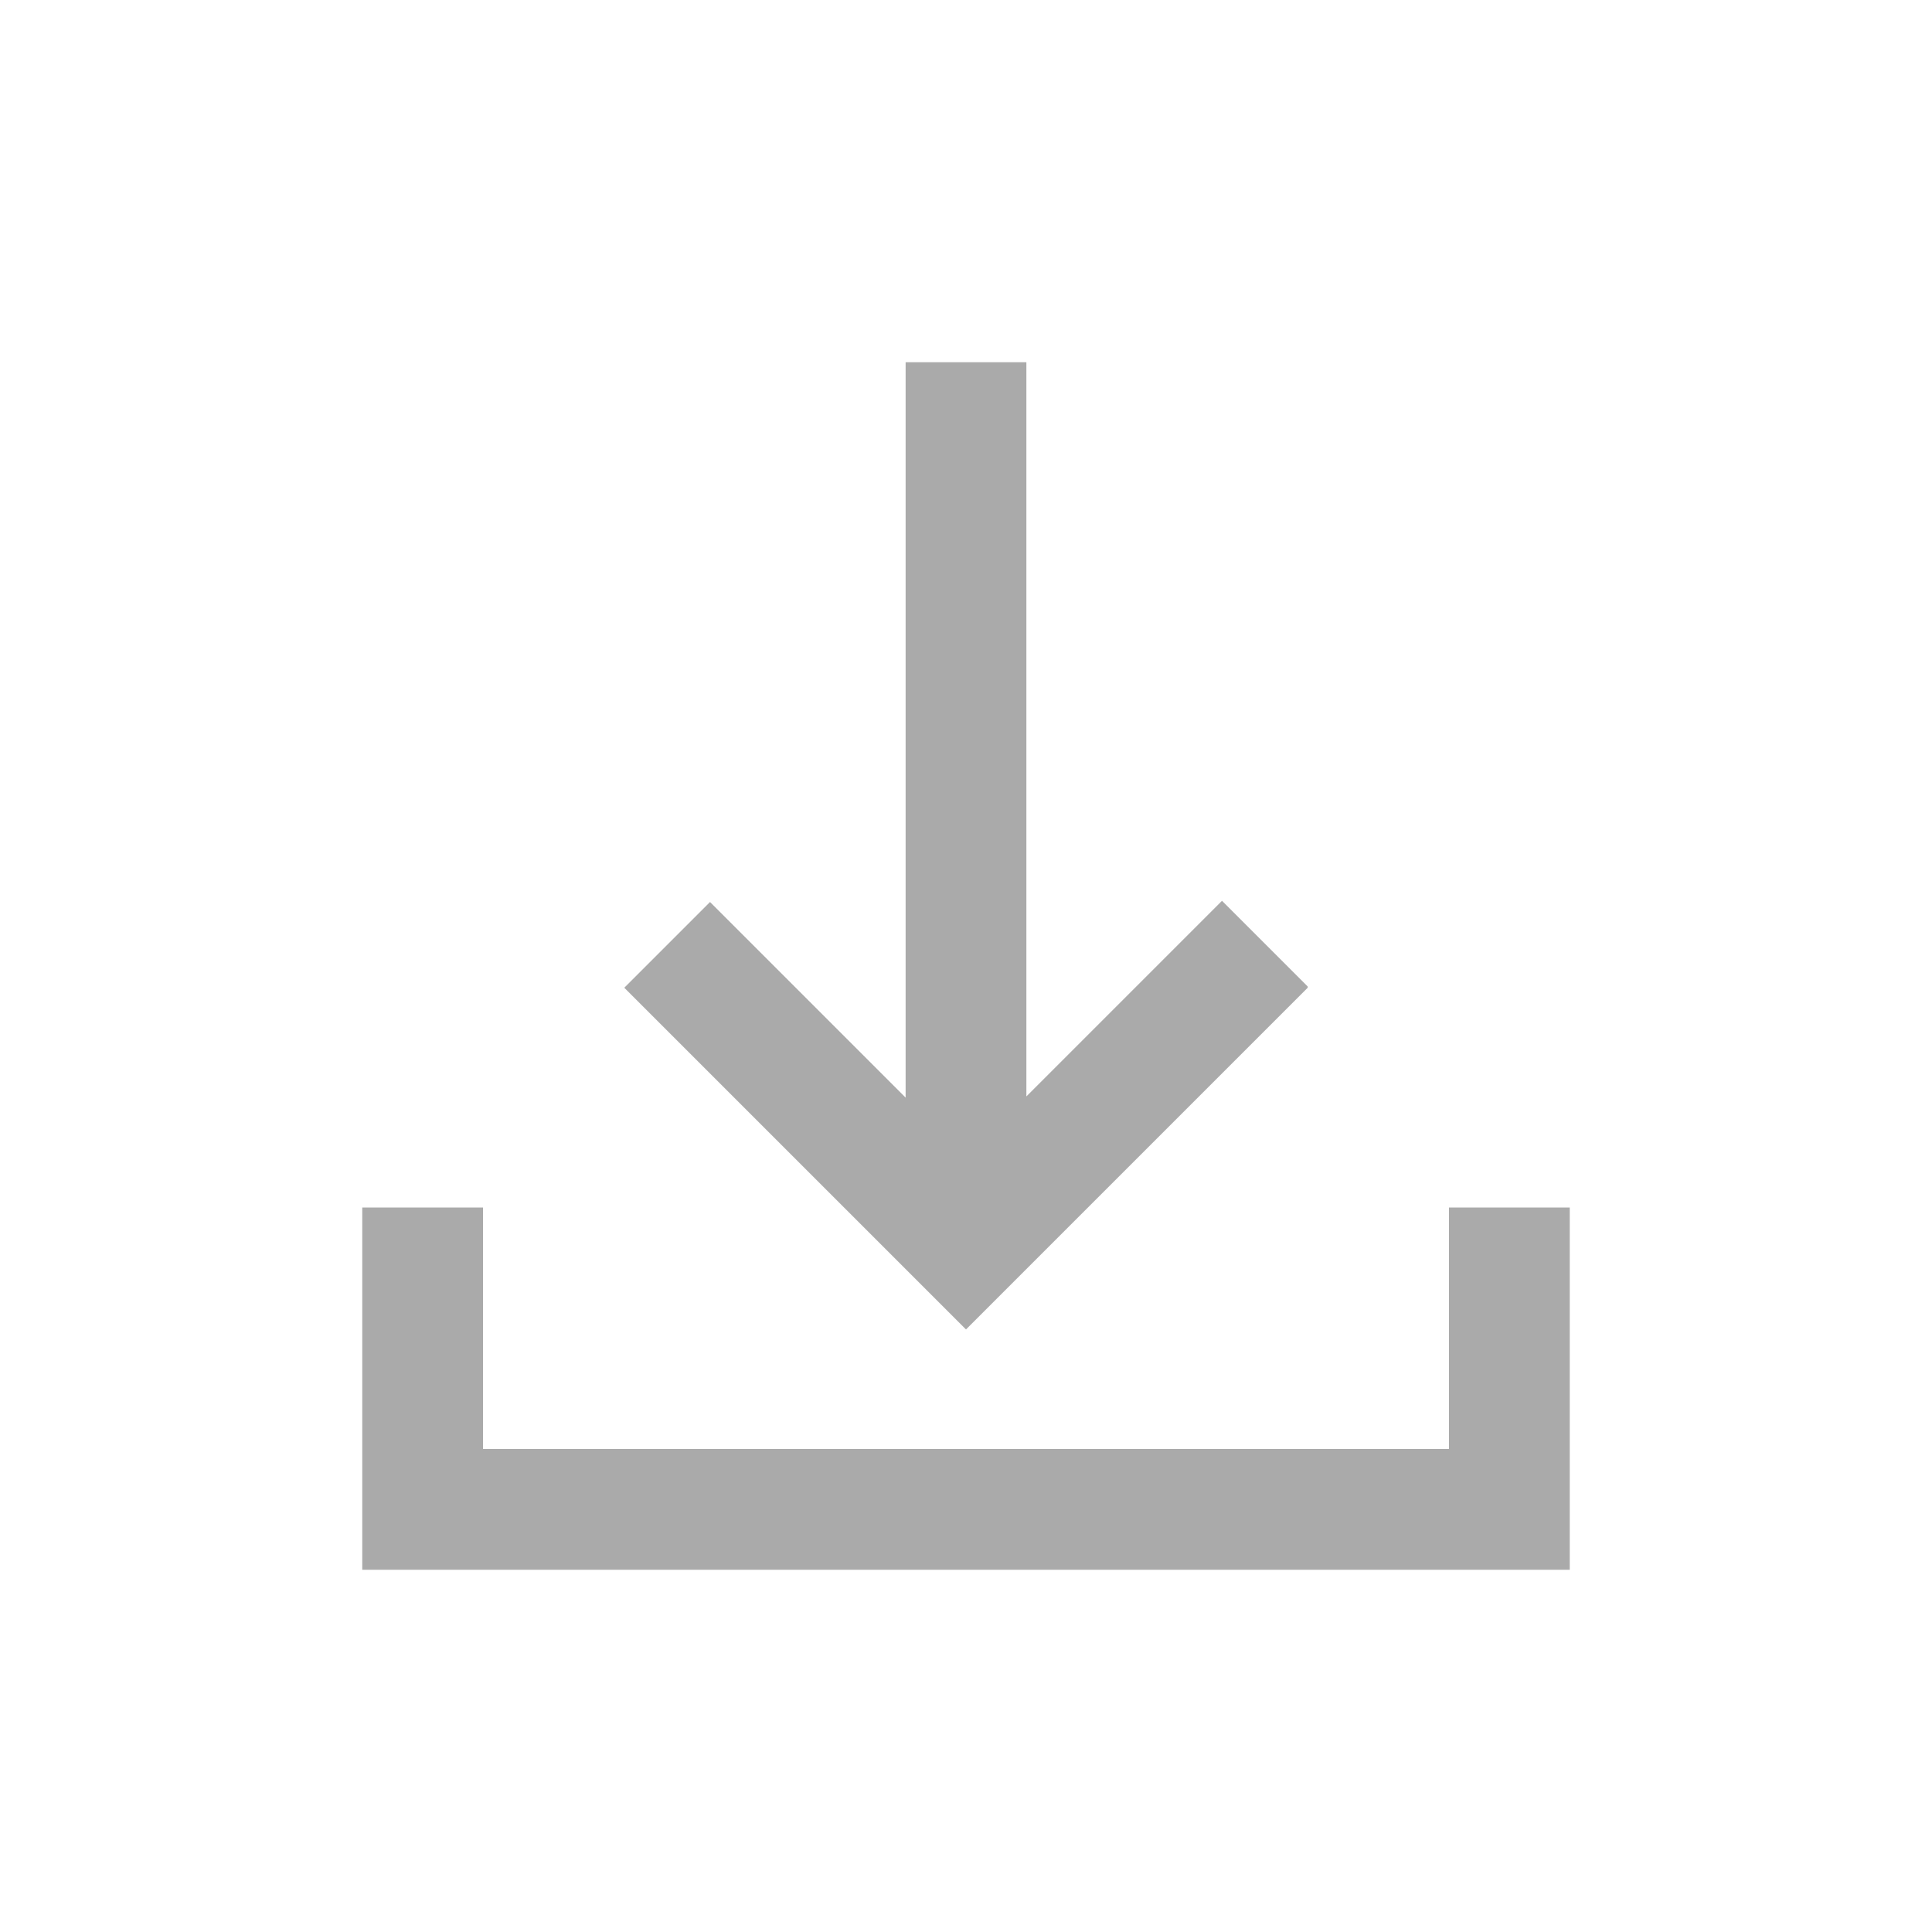 <svg xmlns="http://www.w3.org/2000/svg" xmlns:xlink="http://www.w3.org/1999/xlink" width="16" height="16" viewBox="0 0 16 16"><path fill="#aaaaaa" d="M12 10v2H4v-2H3v3h10v-3zm-1.17-1.83-.71-.71L8.5 9.08V3h-1v6.09L5.88 7.47l-.71.71L8 11.01l2.83-2.83Z"/></svg>